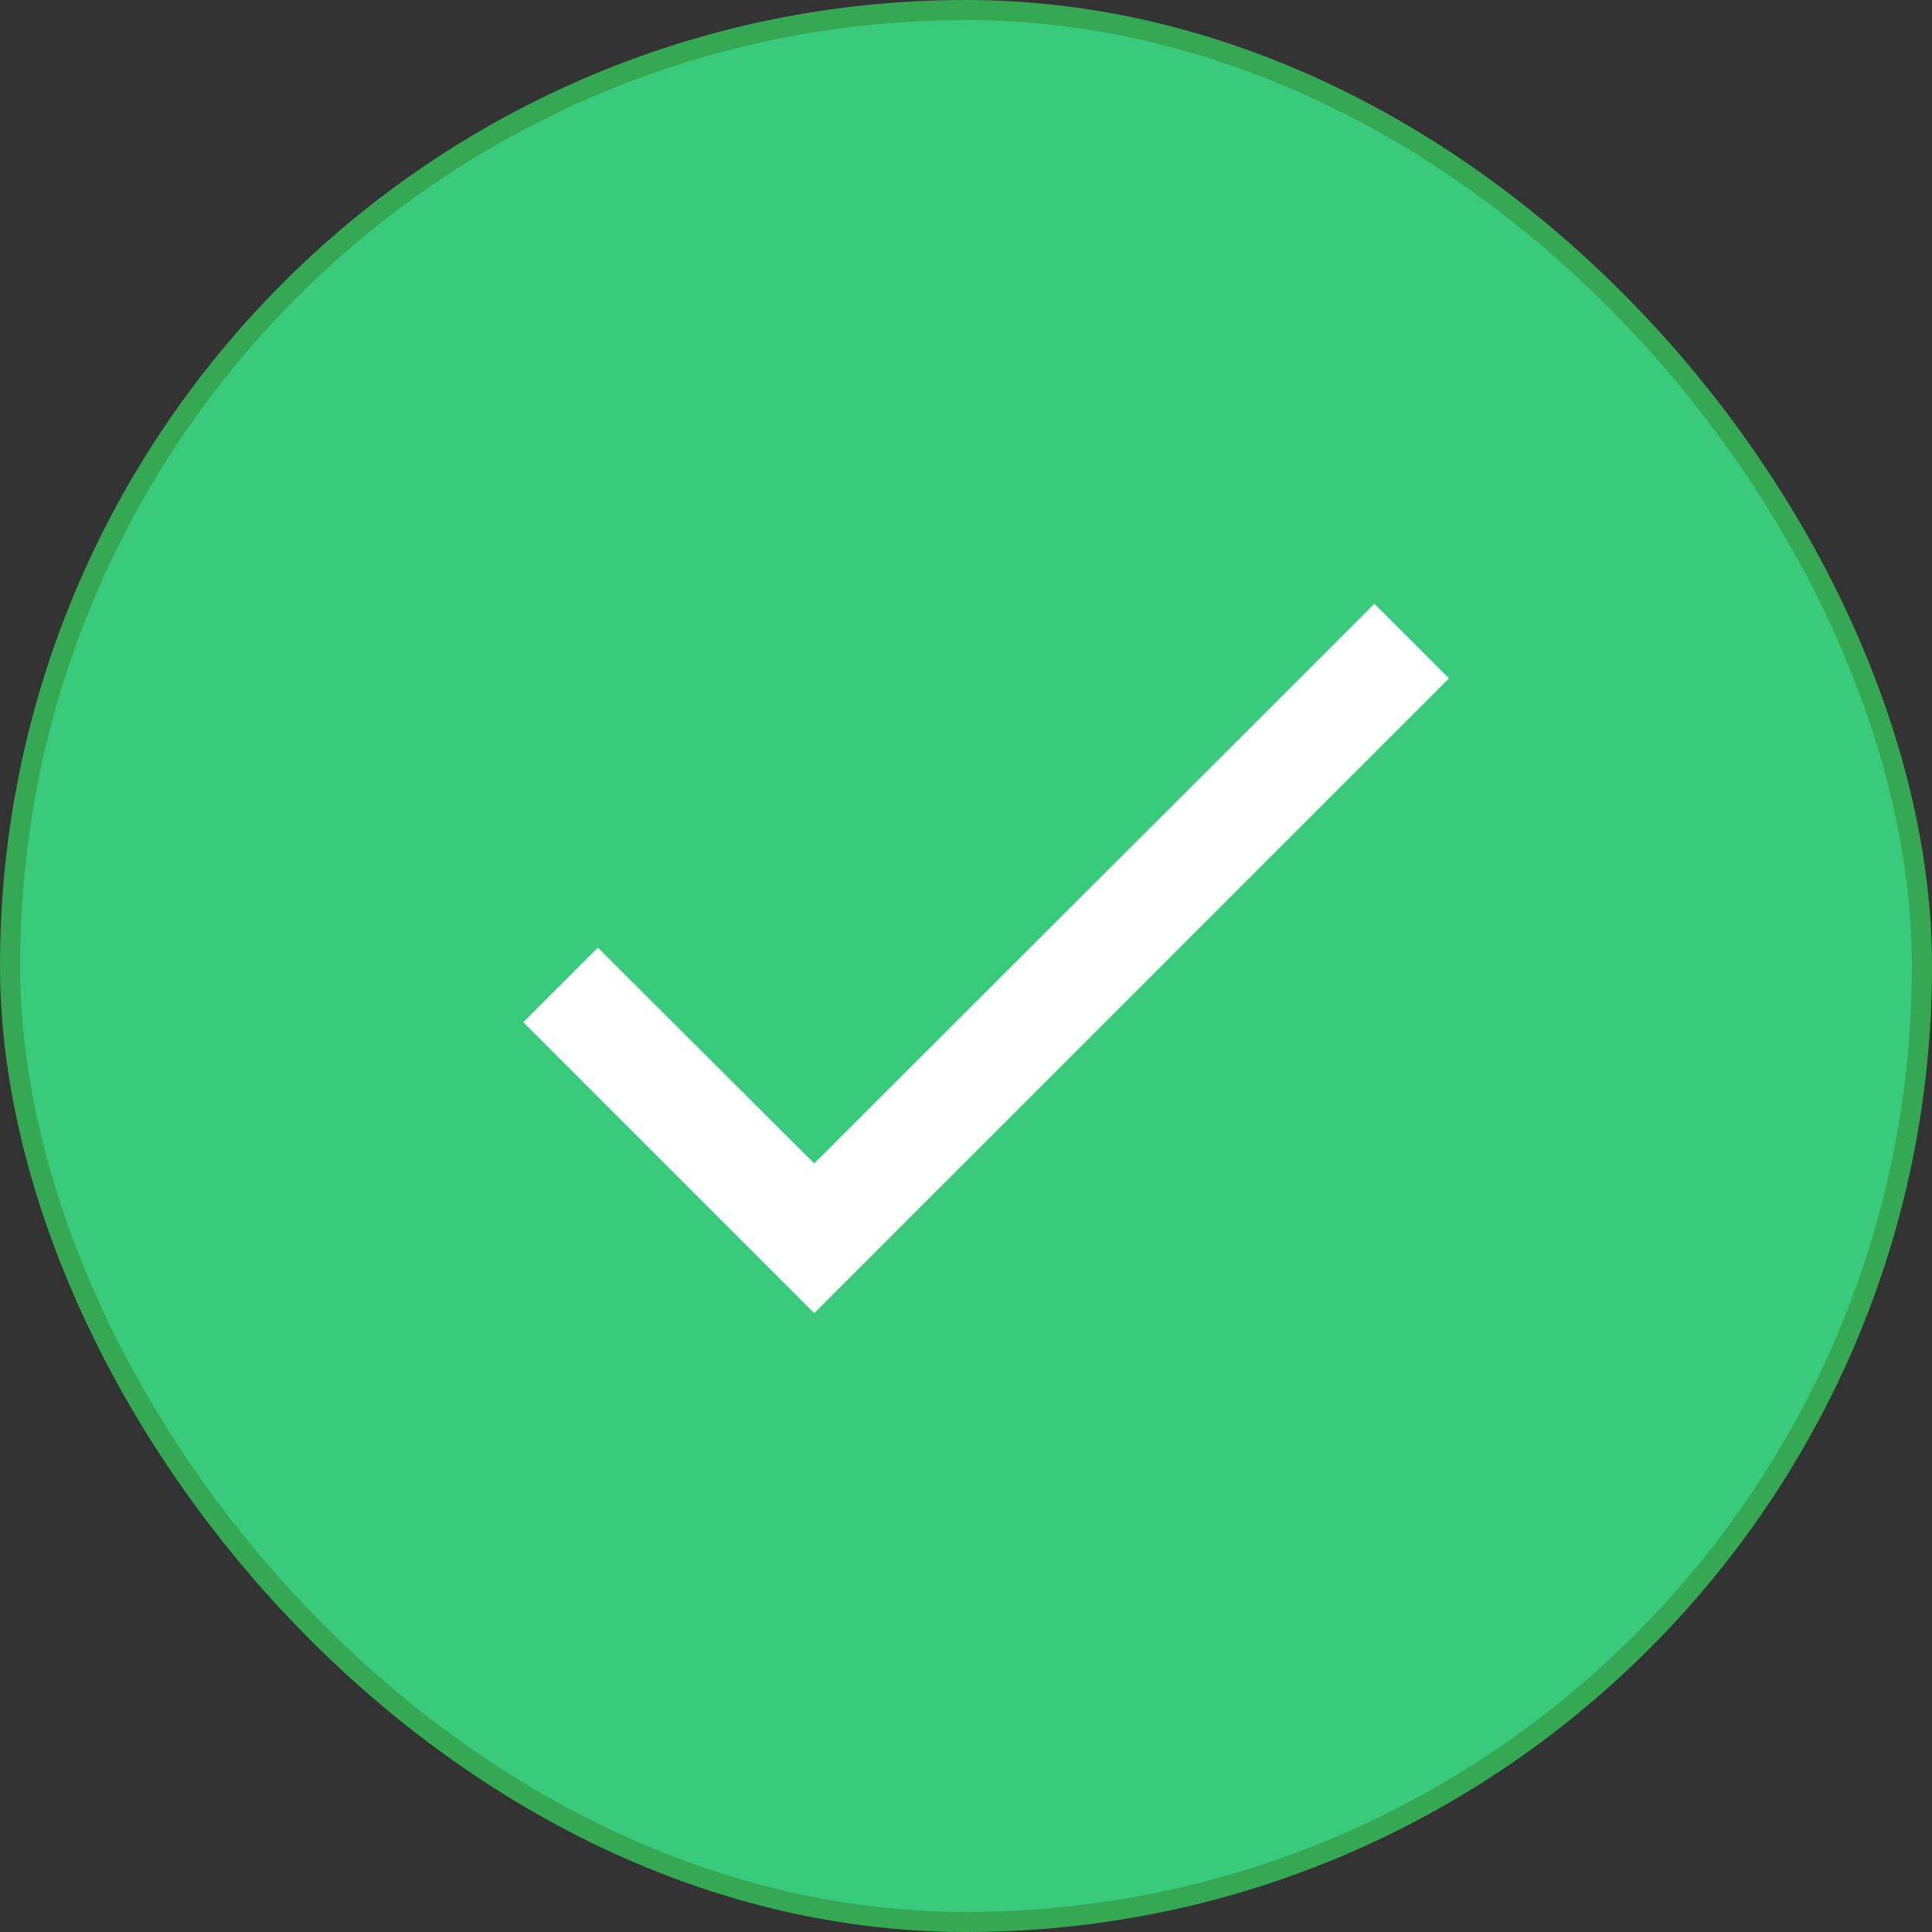 <svg width="48" height="48" viewBox="0 0 48 48" fill="none" xmlns="http://www.w3.org/2000/svg">
<rect x="0" y="0" width="48" height="48" fill="#333333" stroke="none"/>
<g clip-path="url(#clip0_717_1077)">
<rect x="0.25" y="0.25" width="47.5" height="47.5" rx="23.75" fill="#3ACD7E" fill-opacity="0.98" stroke="#34A853" stroke-width="0.5"/>
<path d="M36 16.853L20.229 32.625L13 25.396L14.853 23.543L20.229 28.905L34.147 15L36 16.853Z" fill="white"/>
</g>
<defs>
<clipPath id="clip0_717_1077">
<rect width="48" height="48" fill="white"/>
</clipPath>
</defs>
</svg>
